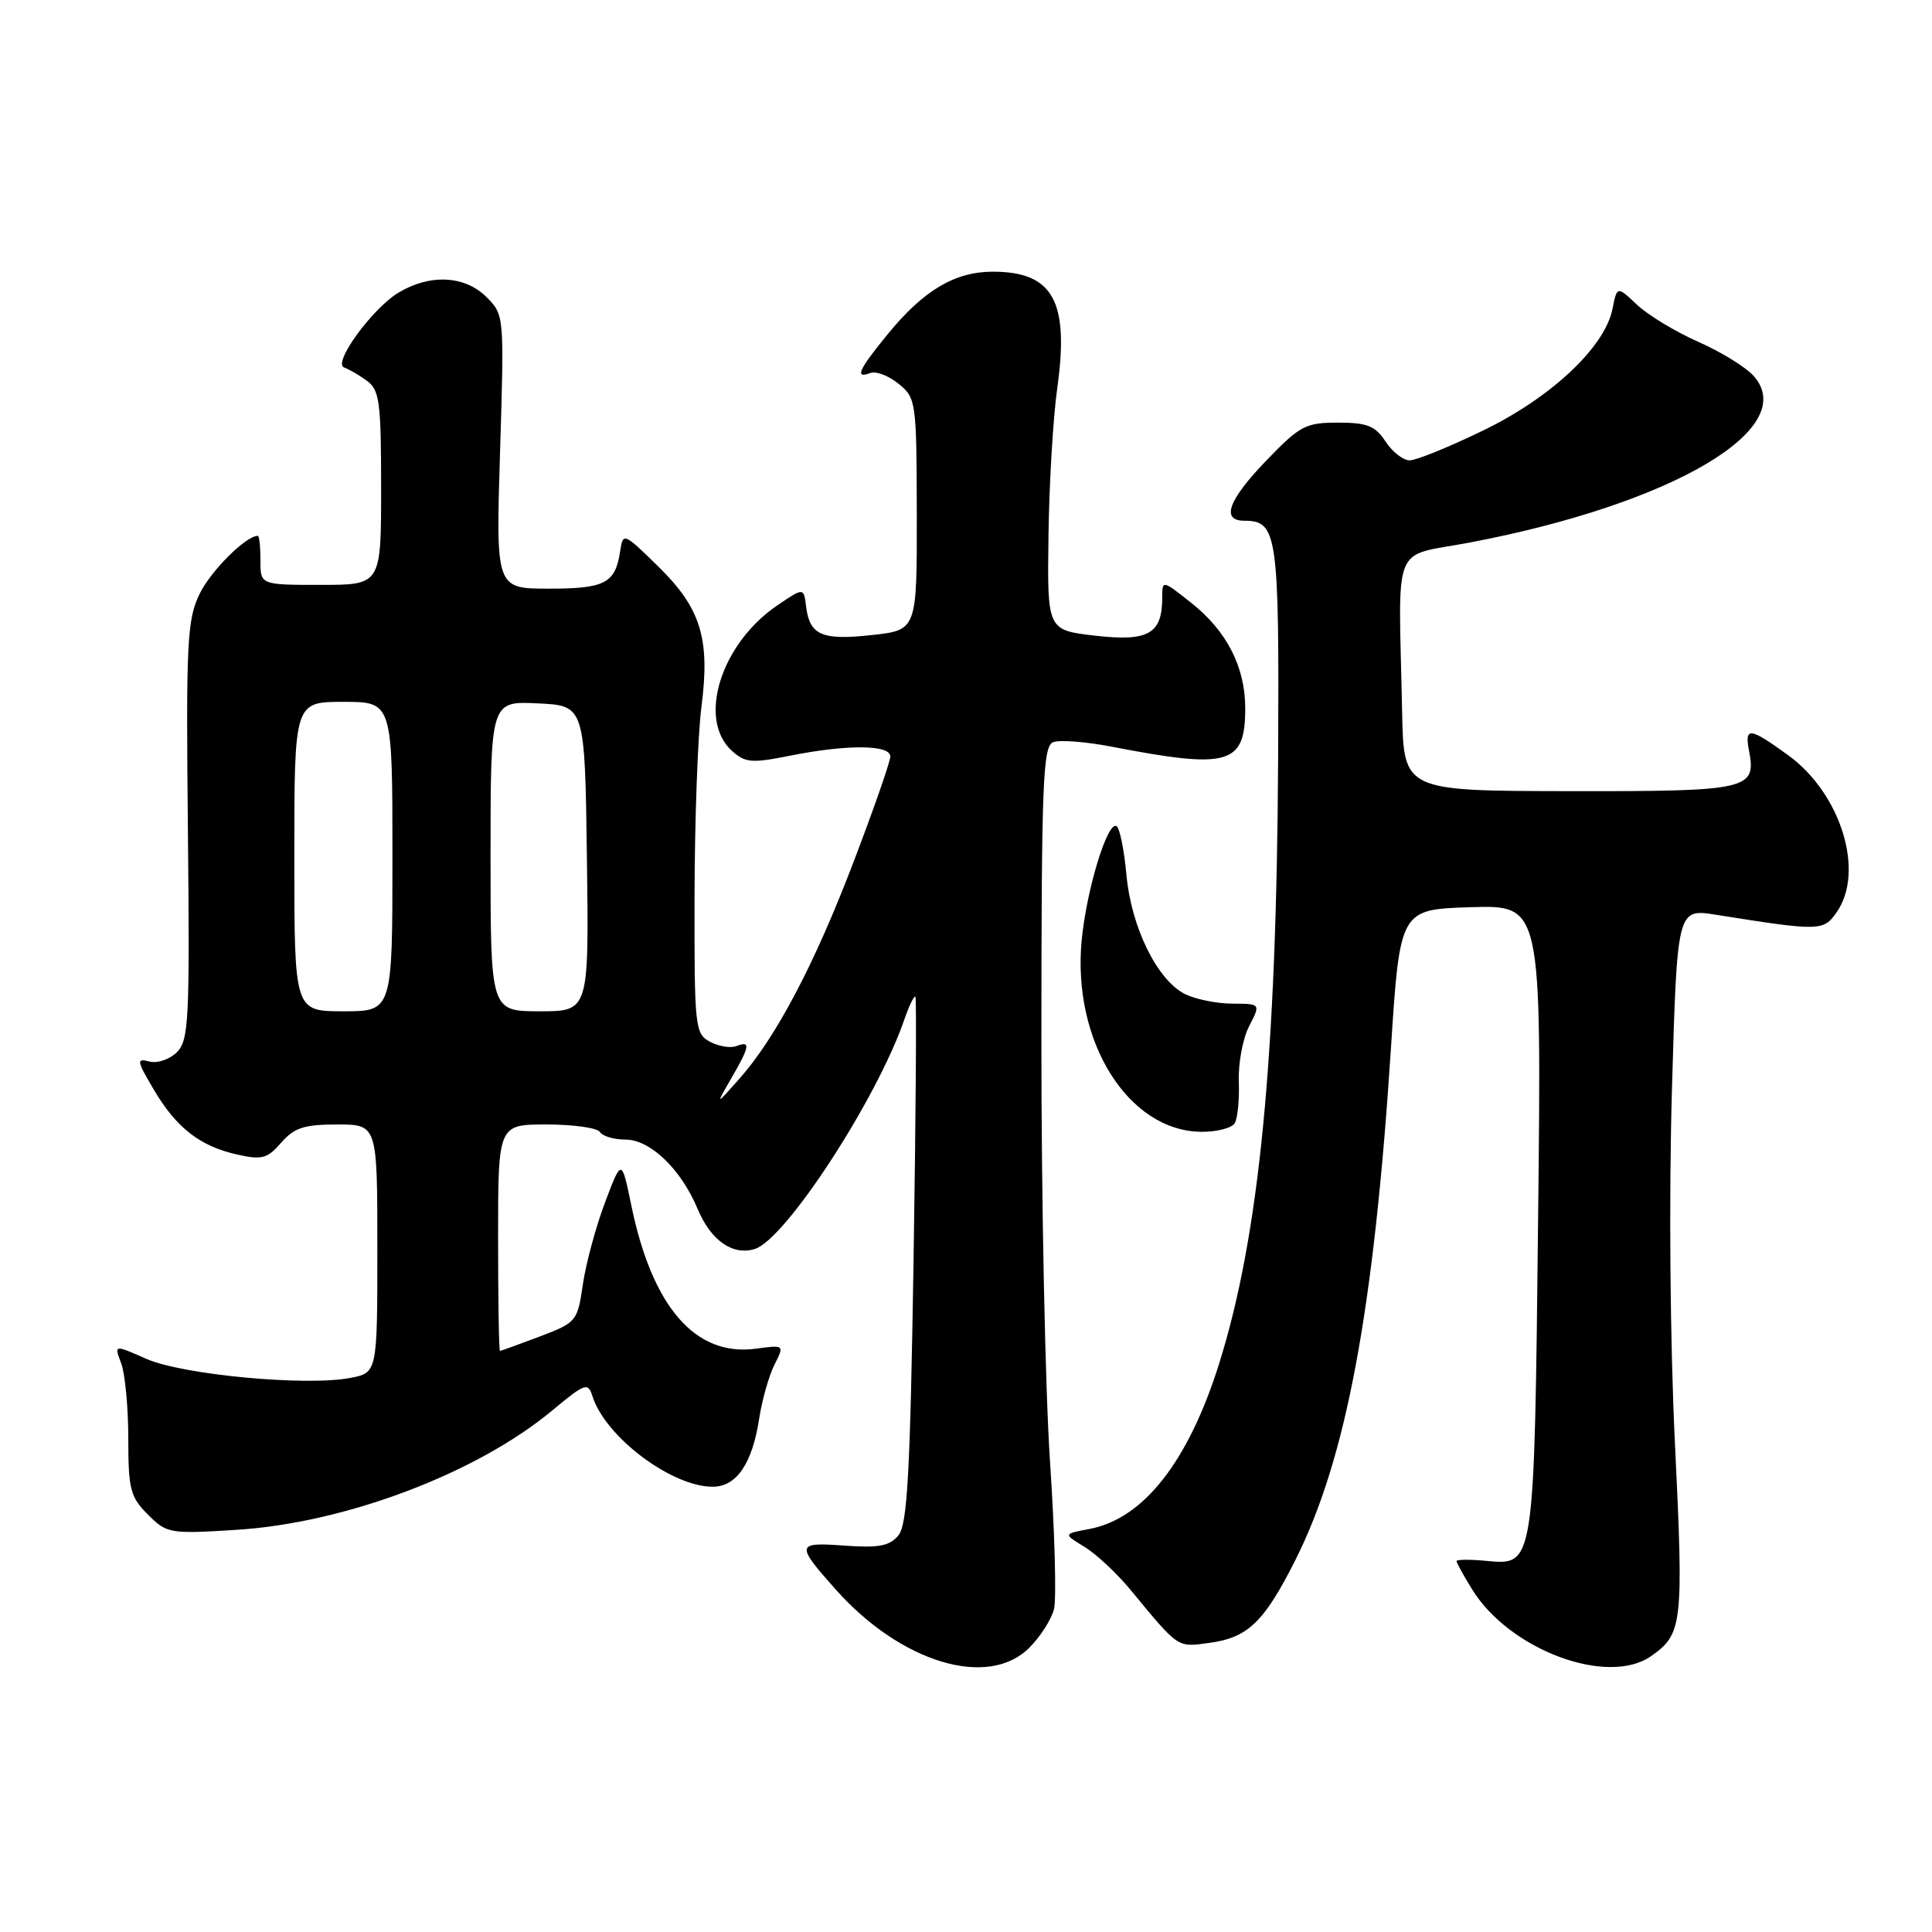 <?xml version="1.0" encoding="UTF-8" standalone="no"?>
<!DOCTYPE svg PUBLIC "-//W3C//DTD SVG 1.1//EN" "http://www.w3.org/Graphics/SVG/1.1/DTD/svg11.dtd" >
<svg xmlns="http://www.w3.org/2000/svg" xmlns:xlink="http://www.w3.org/1999/xlink" version="1.1" viewBox="0 0 256 256">
 <g >
 <path fill="currentColor"
d=" M 136.38 218.34 C 137.85 216.88 139.32 214.57 139.66 213.21 C 140.00 211.85 139.76 203.04 139.13 193.62 C 138.50 184.20 137.98 159.05 137.99 137.72 C 138.00 103.55 138.19 98.87 139.56 98.34 C 140.41 98.01 143.90 98.28 147.31 98.94 C 162.88 101.95 165.00 101.33 165.00 93.83 C 165.00 88.39 162.55 83.61 157.88 79.91 C 154.00 76.83 154.00 76.83 154.00 79.22 C 154.00 83.99 152.15 85.04 145.13 84.23 C 138.76 83.50 138.76 83.50 138.93 71.00 C 139.02 64.12 139.54 55.36 140.08 51.52 C 141.71 39.90 139.56 36.00 131.53 36.00 C 126.53 36.01 122.39 38.46 117.66 44.24 C 113.75 49.01 113.20 50.24 115.34 49.42 C 116.07 49.14 117.75 49.78 119.06 50.85 C 121.39 52.74 121.45 53.17 121.48 68.14 C 121.50 83.50 121.50 83.50 115.50 84.15 C 108.89 84.87 107.28 84.17 106.81 80.35 C 106.50 77.84 106.50 77.84 103.02 80.20 C 95.52 85.28 92.37 95.31 96.98 99.49 C 98.75 101.08 99.60 101.15 104.65 100.14 C 112.25 98.62 118.01 98.66 117.97 100.25 C 117.96 100.94 115.79 107.16 113.15 114.08 C 107.95 127.75 102.80 137.52 97.92 143.00 C 94.81 146.50 94.81 146.50 96.90 142.88 C 99.37 138.62 99.49 137.87 97.58 138.61 C 96.80 138.91 95.22 138.65 94.08 138.04 C 92.09 136.98 92.00 136.15 92.03 118.71 C 92.05 108.70 92.46 97.44 92.94 93.71 C 94.12 84.59 92.88 80.59 87.16 75.00 C 82.65 70.59 82.55 70.55 82.18 73.00 C 81.54 77.29 80.20 78.00 72.73 78.00 C 65.70 78.00 65.70 78.00 66.26 59.86 C 66.82 41.78 66.81 41.72 64.46 39.36 C 61.61 36.52 57.04 36.27 52.88 38.73 C 49.37 40.80 44.00 48.17 45.61 48.70 C 46.22 48.91 47.57 49.69 48.61 50.45 C 50.29 51.68 50.50 53.23 50.50 64.67 C 50.50 77.50 50.50 77.50 42.50 77.50 C 34.50 77.50 34.50 77.50 34.51 74.25 C 34.51 72.46 34.36 71.00 34.16 71.00 C 32.58 71.00 27.90 75.67 26.43 78.73 C 24.79 82.14 24.64 85.13 24.90 110.09 C 25.15 135.19 25.02 137.84 23.44 139.42 C 22.48 140.38 20.85 140.93 19.80 140.66 C 18.05 140.20 18.10 140.52 20.35 144.33 C 23.35 149.43 26.47 151.87 31.41 152.98 C 34.70 153.72 35.42 153.53 37.26 151.41 C 38.99 149.43 40.30 149.00 44.68 149.00 C 50.00 149.00 50.00 149.00 50.00 165.45 C 50.00 181.91 50.00 181.91 46.36 182.59 C 40.48 183.70 24.14 182.16 19.38 180.05 C 15.11 178.16 15.11 178.16 16.06 180.65 C 16.57 182.01 17.00 186.50 17.00 190.61 C 17.00 197.33 17.26 198.36 19.60 200.69 C 22.11 203.20 22.47 203.27 31.35 202.71 C 45.75 201.81 63.18 195.22 73.18 186.89 C 77.53 183.27 77.91 183.14 78.50 185.00 C 80.21 190.40 88.98 197.00 94.44 197.00 C 97.59 197.00 99.68 193.94 100.59 188.00 C 100.97 185.53 101.88 182.31 102.61 180.85 C 103.95 178.20 103.95 178.20 100.14 178.71 C 92.14 179.78 86.42 173.19 83.65 159.71 C 82.37 153.50 82.37 153.50 80.16 159.35 C 78.95 162.56 77.63 167.45 77.23 170.20 C 76.52 175.09 76.39 175.25 71.50 177.10 C 68.75 178.14 66.39 179.00 66.25 179.00 C 66.11 179.00 66.00 172.25 66.00 164.00 C 66.00 149.00 66.00 149.00 72.44 149.00 C 75.98 149.00 79.16 149.45 79.50 150.00 C 79.84 150.55 81.36 151.00 82.87 151.00 C 86.17 151.00 90.23 154.91 92.45 160.21 C 94.19 164.38 97.11 166.42 100.03 165.49 C 104.11 164.20 116.20 145.64 119.83 135.09 C 120.48 133.21 121.14 131.86 121.30 132.09 C 121.46 132.31 121.35 148.07 121.05 167.10 C 120.60 195.37 120.23 202.02 119.04 203.45 C 117.87 204.86 116.44 205.13 111.86 204.80 C 105.47 204.33 105.41 204.64 110.73 210.61 C 119.37 220.32 130.93 223.80 136.38 218.34 Z  M 218.77 219.45 C 222.96 216.51 223.10 215.27 221.94 191.27 C 221.29 177.84 221.13 158.63 221.54 144.44 C 222.23 120.39 222.23 120.39 227.37 121.21 C 241.15 123.40 241.61 123.39 243.36 120.89 C 247.14 115.50 243.94 105.14 236.93 100.06 C 231.80 96.35 231.14 96.28 231.76 99.51 C 232.74 104.63 231.69 104.87 207.93 104.83 C 186.00 104.80 186.00 104.80 185.79 94.40 C 185.32 71.22 184.24 73.90 194.85 71.87 C 221.56 66.78 238.56 56.79 232.38 49.83 C 231.35 48.66 228.03 46.61 225.00 45.28 C 221.97 43.94 218.32 41.72 216.89 40.36 C 214.27 37.89 214.27 37.89 213.66 40.94 C 212.65 46.00 205.54 52.68 196.49 57.06 C 192.02 59.23 187.65 61.00 186.79 61.00 C 185.93 61.00 184.49 59.88 183.59 58.50 C 182.23 56.43 181.16 56.00 177.29 56.00 C 173.01 56.00 172.24 56.40 167.82 61.00 C 162.75 66.25 161.74 69.00 164.88 69.00 C 169.26 69.00 169.51 70.71 169.36 100.40 C 169.16 140.31 166.86 163.84 161.49 180.85 C 157.41 193.74 151.49 201.26 144.34 202.60 C 140.88 203.25 140.88 203.25 143.69 204.96 C 145.23 205.90 147.95 208.43 149.73 210.58 C 156.24 218.47 155.95 218.27 160.19 217.70 C 165.35 217.01 167.49 214.96 171.64 206.72 C 178.37 193.36 182.05 173.68 184.30 139.00 C 185.50 120.50 185.50 120.50 194.88 120.21 C 204.26 119.92 204.26 119.92 203.81 161.21 C 203.30 207.78 203.35 207.43 196.91 206.82 C 194.76 206.62 193.00 206.63 193.00 206.86 C 193.00 207.08 193.93 208.77 195.07 210.61 C 200.02 218.63 213.02 223.47 218.77 219.45 Z  M 163.60 148.84 C 163.99 148.21 164.24 145.72 164.15 143.31 C 164.06 140.91 164.67 137.60 165.52 135.97 C 167.05 133.00 167.05 133.00 163.28 132.99 C 161.20 132.98 158.38 132.40 157.00 131.71 C 153.32 129.84 149.89 122.85 149.26 115.93 C 148.96 112.64 148.37 109.73 147.95 109.47 C 146.76 108.74 143.98 117.84 143.33 124.56 C 142.04 137.96 149.48 149.89 159.19 149.97 C 161.22 149.99 163.20 149.48 163.60 148.84 Z  M 39.00 113.50 C 39.00 93.00 39.00 93.00 45.50 93.00 C 52.00 93.00 52.00 93.00 52.00 113.50 C 52.00 134.00 52.00 134.00 45.50 134.00 C 39.00 134.00 39.00 134.00 39.00 113.50 Z  M 65.00 113.45 C 65.00 92.90 65.00 92.90 71.25 93.20 C 77.50 93.50 77.50 93.50 77.77 113.75 C 78.04 134.00 78.04 134.00 71.52 134.00 C 65.00 134.00 65.00 134.00 65.00 113.45 Z "/>
</g>
</svg>